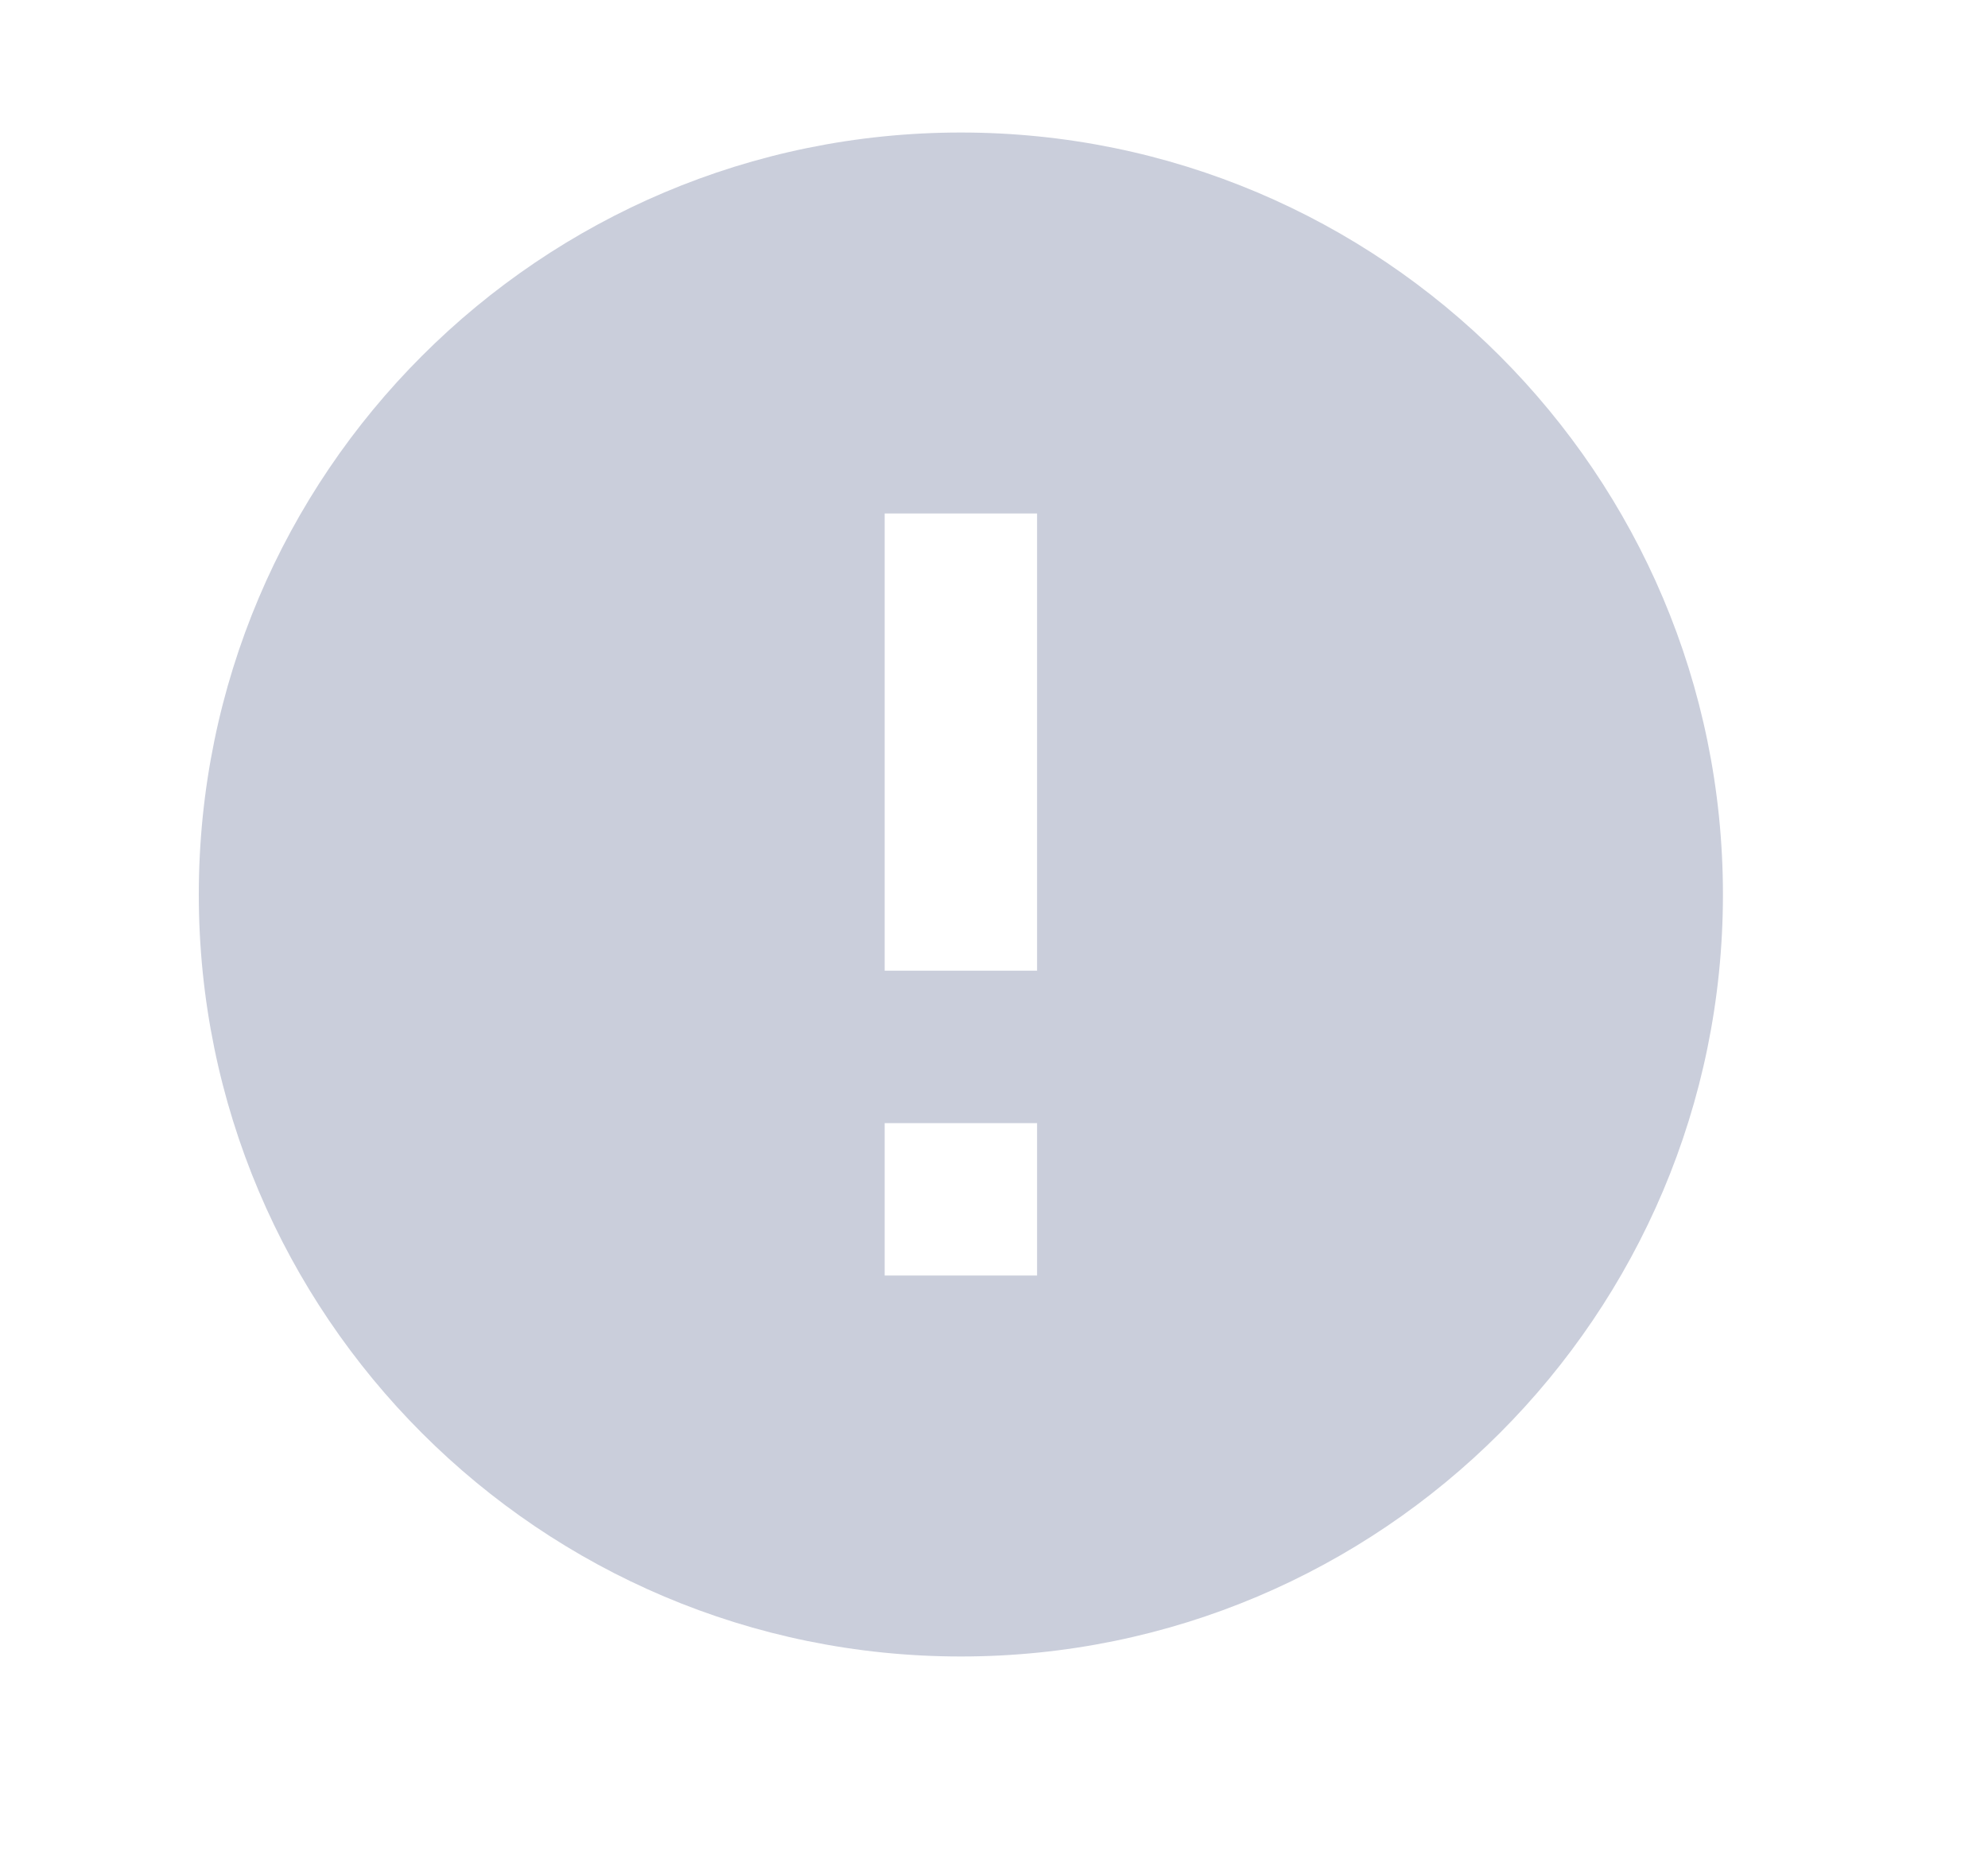 <svg width="15" height="14" viewBox="0 0 15 14" fill="none" xmlns="http://www.w3.org/2000/svg">
<path fill-rule="evenodd" clip-rule="evenodd" d="M7.25 1C4.076 1 1.5 3.576 1.5 6.75C1.5 9.924 4.076 12.5 7.25 12.5C10.424 12.5 13 9.924 13 6.75C13 3.576 10.424 1 7.25 1ZM7.825 9.625H6.675V8.475H7.825V9.625ZM6.675 7.325H7.825V3.875H6.675V7.325Z" fill="#CACEDB"/>
</svg>
